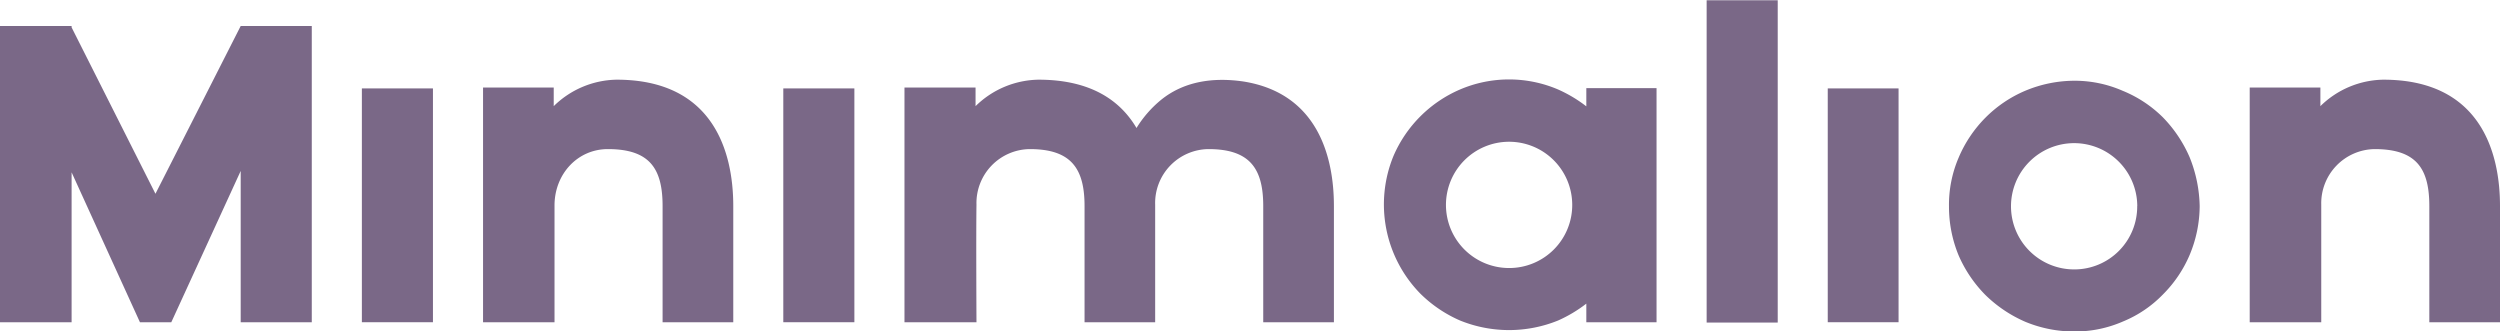 <svg id="Layer_1" data-name="Layer 1" xmlns="http://www.w3.org/2000/svg" viewBox="0 0 377.76 50.07"><title>logo3</title><g id="text"><path d="M98.23,158.89v44.77H87.49V180.79L77,203.66H72.27L61.94,181v22.66H51.12V158.89H61.94v0.21l12.67,25.14,12.88-25.35v0H98.23Z" transform="translate(-51.12 -154.96)" fill="#7a6887"/><path d="M105.8,168.32h10.74v35.33H105.8V168.32Z" transform="translate(-51.12 -154.96)" fill="#7a6887"/><path d="M161.92,186.1v17.56H151.24V186.1c0-5.65-1.93-8.61-8.27-8.61-4.55,0-8,3.72-8.06,8.4v17.77H124.11V168.19h10.68V171a13.86,13.86,0,0,1,9.5-4C158.82,167,161.92,177.76,161.92,186.1Z" transform="translate(-51.12 -154.96)" fill="#7a6887"/><path d="M169.48,168.32h10.74v35.33H169.48V168.32Z" transform="translate(-51.12 -154.96)" fill="#7a6887"/><path d="M252.68,186.1v17.56H242V186.1c0-5.65-2-8.61-8.27-8.61a8.15,8.15,0,0,0-8.06,8.4v17.77H215V186.1c0-5.65-2-8.61-8.27-8.61a8.15,8.15,0,0,0-8.06,8.4c-0.07,4.41,0,17.77,0,17.77H187.79V168.19h10.74V171a13.86,13.86,0,0,1,9.51-4c7.85,0,12.33,3.1,14.81,7.3a17,17,0,0,1,3.65-4.2c3.44-2.82,7.85-3.51,12.54-2.82C250.2,169.08,252.68,178.59,252.68,186.1Z" transform="translate(-51.12 -154.96)" fill="#7a6887"/><path d="M301.43,168.26v35.4H290.82v-2.82a20.61,20.61,0,0,1-4.27,2.55,19.68,19.68,0,0,1-14.81,0,19.68,19.68,0,0,1-6-4.06,19.25,19.25,0,0,1-4.06-20.8,19.21,19.21,0,0,1,10.06-10.05,18.84,18.84,0,0,1,14.81,0,20.6,20.6,0,0,1,4.27,2.55v-2.75h10.61Zm-12.74,17.63a9.54,9.54,0,1,0-9.5,9.57A9.52,9.52,0,0,0,288.69,185.89Z" transform="translate(-51.12 -154.96)" fill="#7a6887"/><path d="M309,155h10.74v48.7H309V155Z" transform="translate(-51.12 -154.96)" fill="#7a6887"/><path d="M327.3,168.32H338v35.33H327.3V168.32Z" transform="translate(-51.12 -154.96)" fill="#7a6887"/><path d="M383.5,186.1a19.33,19.33,0,0,1-1.51,7.37,18.85,18.85,0,0,1-4.06,6,17.77,17.77,0,0,1-6,4.06,18.11,18.11,0,0,1-7.37,1.52,19.24,19.24,0,0,1-7.37-1.45,19.94,19.94,0,0,1-6.06-4.06,19.63,19.63,0,0,1-4.06-6,19.27,19.27,0,0,1-1.45-7.37,18.07,18.07,0,0,1,1.45-7.37,19.16,19.16,0,0,1,4.06-6.06,18.84,18.84,0,0,1,6-4.06,19.33,19.33,0,0,1,7.37-1.52,18.11,18.11,0,0,1,7.37,1.52,18.56,18.56,0,0,1,6.06,4,19.93,19.93,0,0,1,4.06,6.06A20.71,20.71,0,0,1,383.5,186.1Zm-9.43,0a9.54,9.54,0,1,0-9.51,9.57A9.5,9.5,0,0,0,374.06,186.1Z" transform="translate(-51.12 -154.96)" fill="#7a6887"/><path d="M428.88,186.1v17.56H418.2V186.1c0-5.65-1.93-8.61-8.27-8.61a8.19,8.19,0,0,0-8.06,8.4v17.77H391.06V168.19h10.68V171a13.86,13.86,0,0,1,9.5-4C425.78,167,428.88,177.76,428.88,186.1Z" transform="translate(-51.12 -154.96)" fill="#7a6887"/></g></svg>